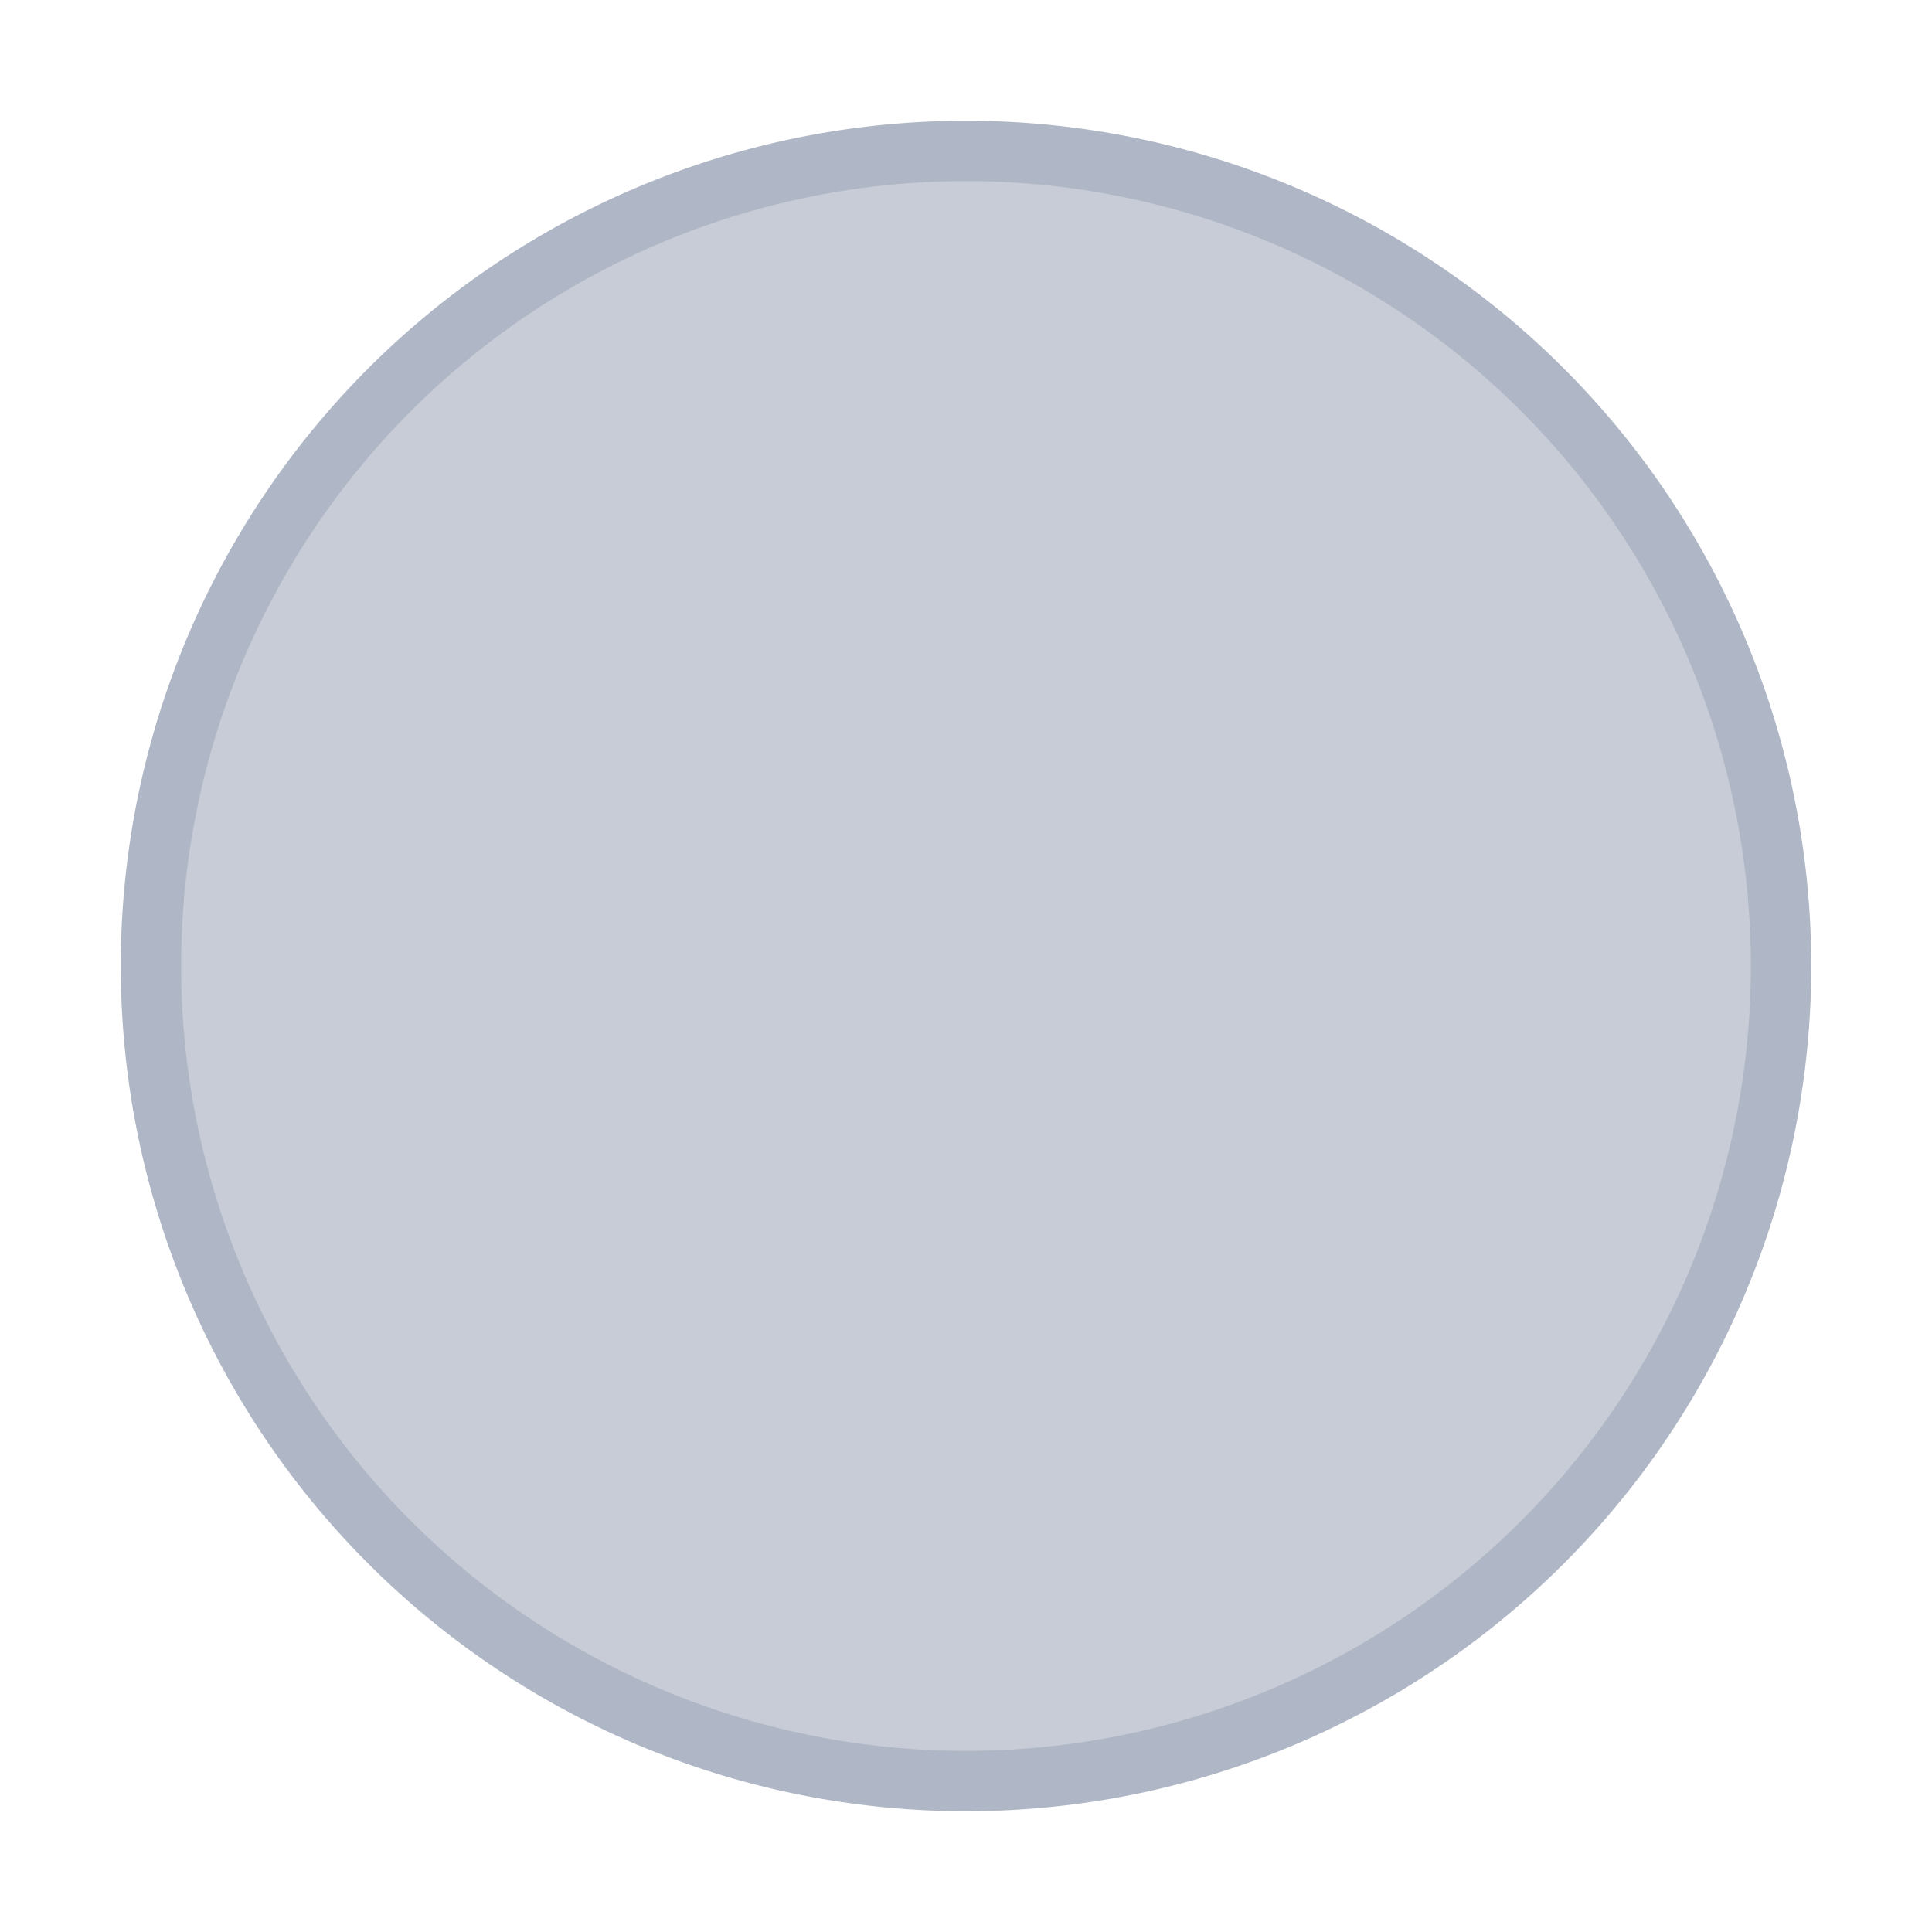 <svg xmlns="http://www.w3.org/2000/svg" width="16" height="16"><g style="display:inline"><path d="M12 1047.362a7 7 0 1 0 0-14 7 7 0 0 0 0 14" style="fill:#afb6c5;fill-opacity:1;fill-rule:evenodd;stroke:none" transform="translate(-4 -1032.362)"/><path d="M12 1046.862a6.5 6.5 0 1 0 0-13 6.5 6.5 0 0 0 0 13" style="opacity:1;fill:#c7ccd6;fill-opacity:1;fill-rule:evenodd;stroke:none" transform="translate(-4 -1032.362)"/></g></svg>